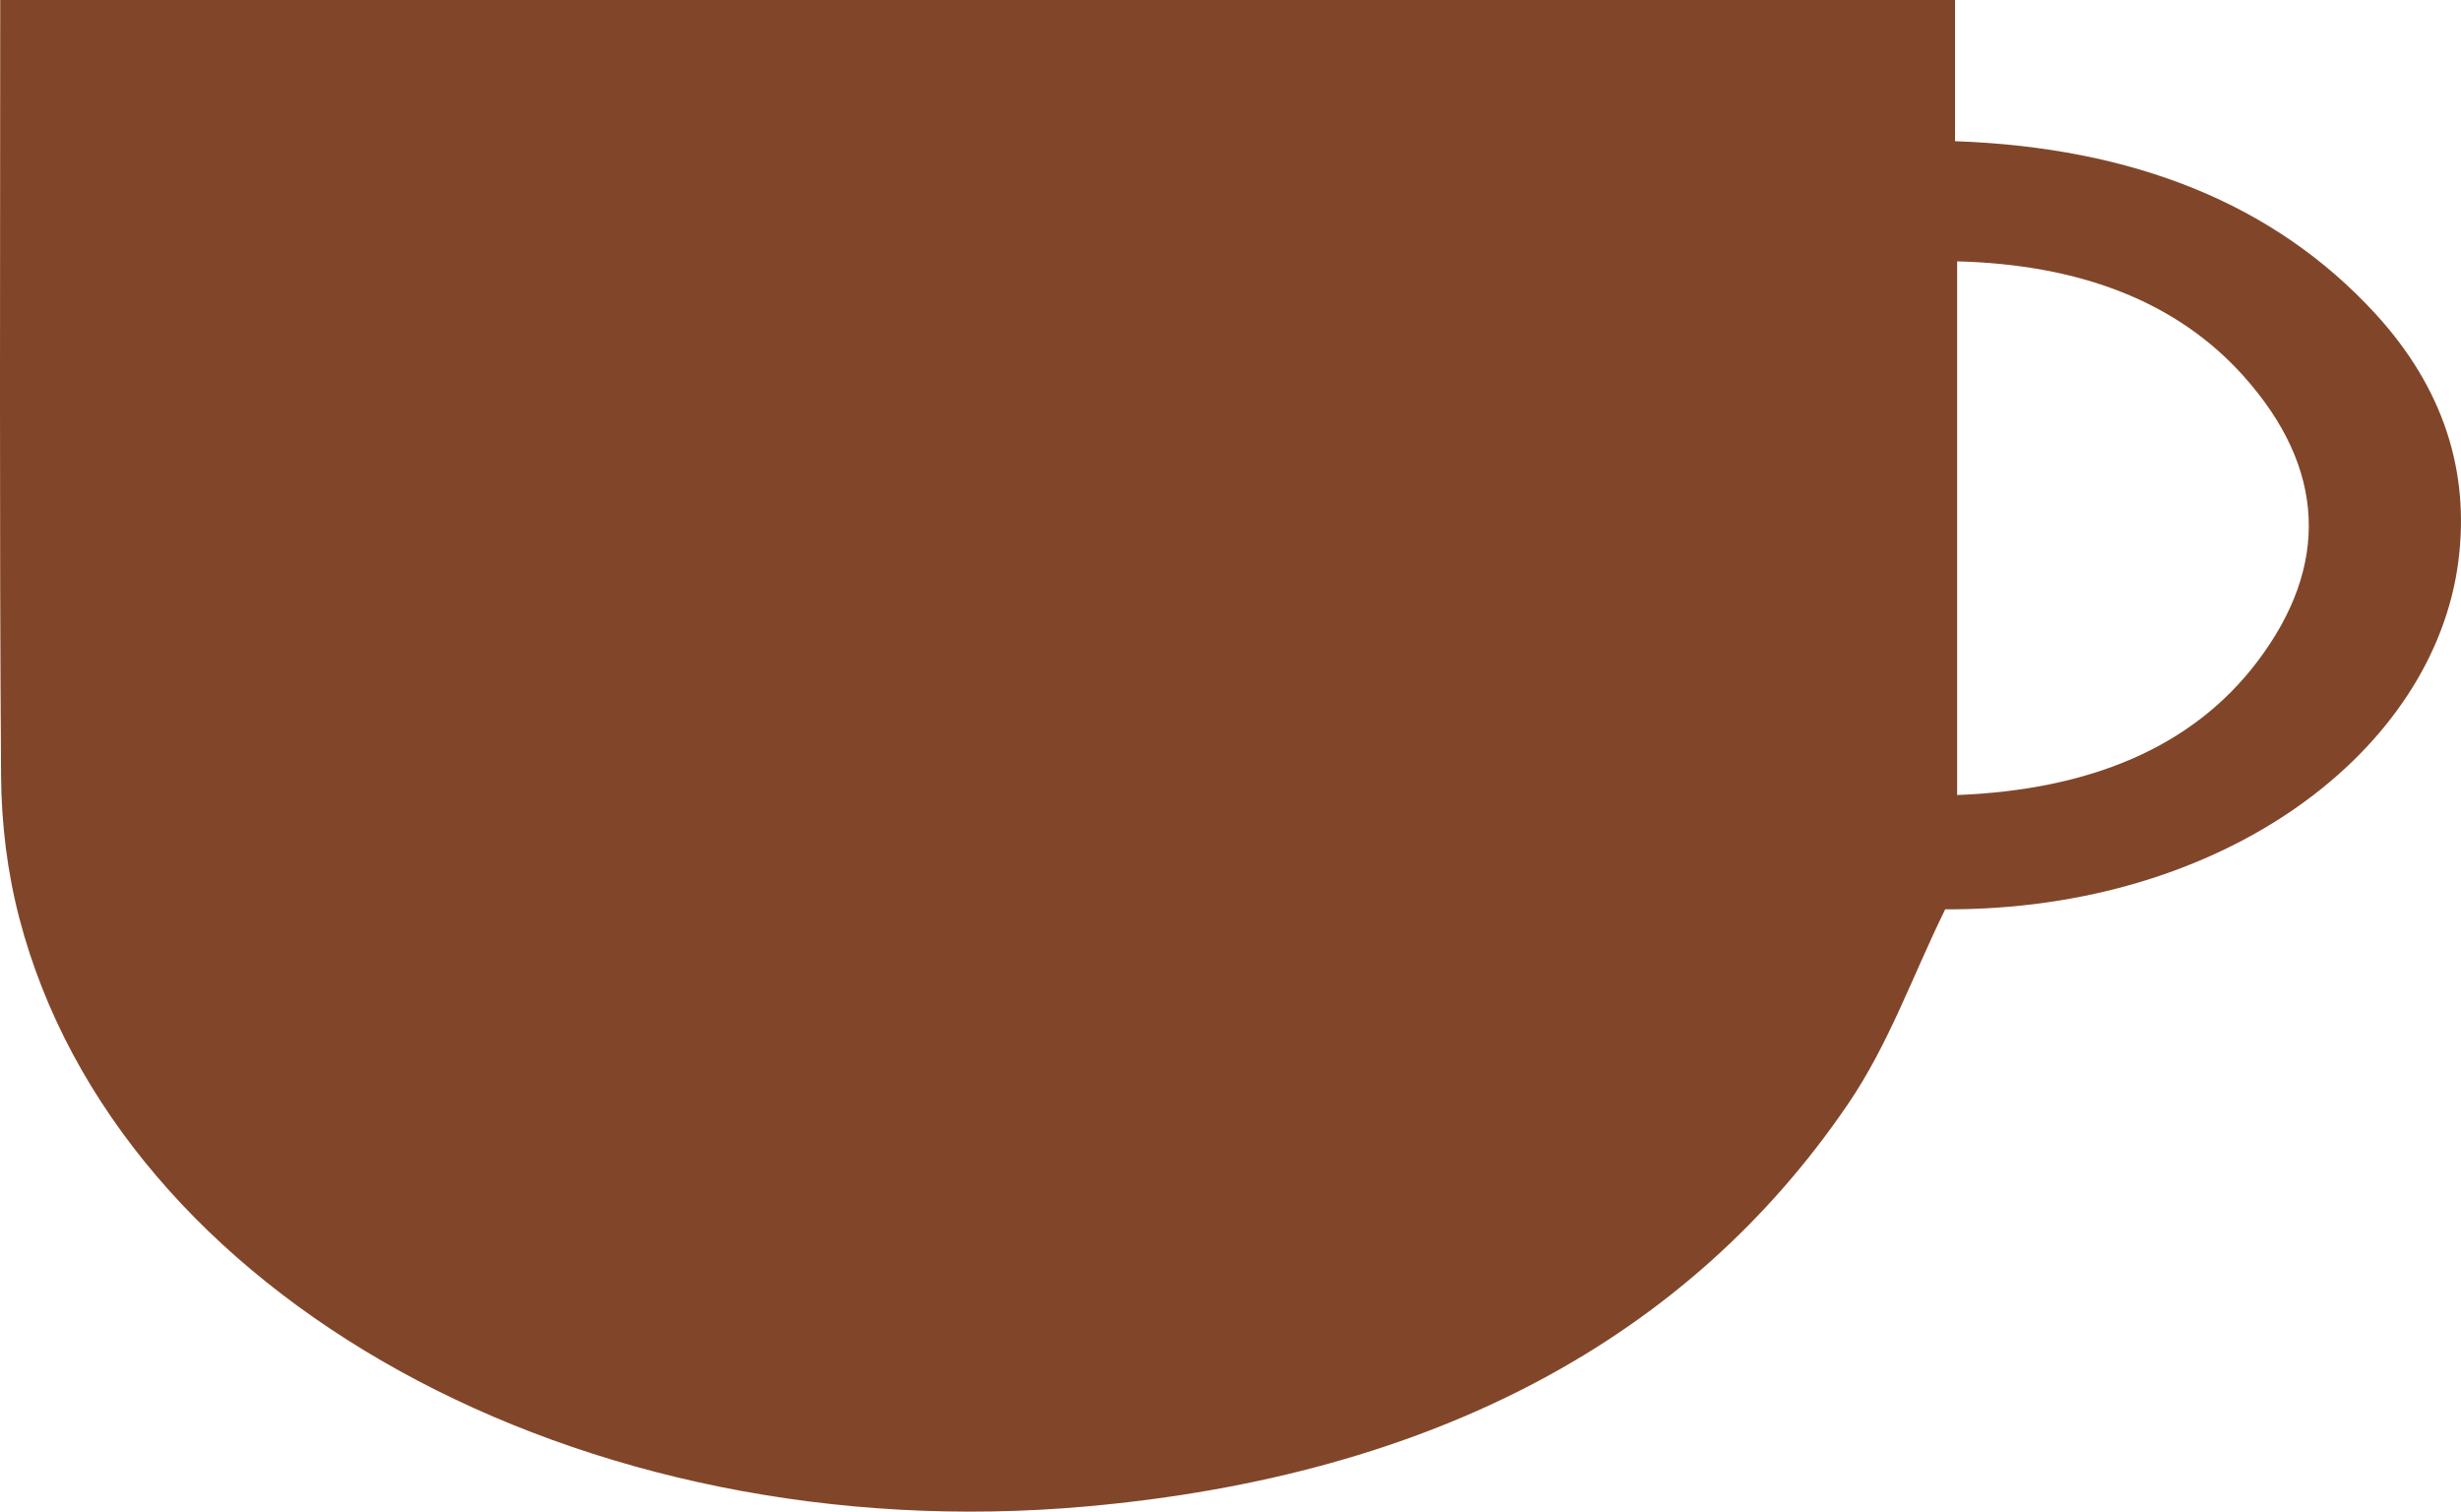 <svg version="1.1" id="图层_1" x="0px" y="0px" width="176.928px" height="108.678px" viewBox="0 0 176.928 108.678" enable-background="new 0 0 176.928 108.678" xml:space="preserve" xmlns="http://www.w3.org/2000/svg" xmlns:xlink="http://www.w3.org/1999/xlink" xmlns:xml="http://www.w3.org/XML/1998/namespace">
  <path fill="#814629" d="M139.845,65.376c-2.371,4.835-4.042,9.678-7.001,14.021c-11.453,16.81-29.767,26.665-54.682,28.903
	c-36.48,3.278-69.69-15.115-76.775-42.297c-0.872-3.344-1.287-6.807-1.31-10.217c-0.126-18.166-0.06-36.333-0.061-54.5
	c0-0.395,0-0.789,0-1.287c46.889,0,93.625,0,140.536,0c0,3.365,0,6.679,0,10.152c12.805,0.451,22.959,4.493,30.21,12.392
	c4.91,5.349,6.807,11.356,5.977,17.808C174.994,53.918,160.025,65.453,139.845,65.376z M140.705,57.159
	c9.558-0.375,16.901-3.432,21.563-9.57c5.246-6.907,4.956-13.927-0.971-20.55c-4.833-5.4-11.83-8.022-20.592-8.249
	C140.705,31.621,140.705,44.263,140.705,57.159z" class="color c1"/>
</svg>
